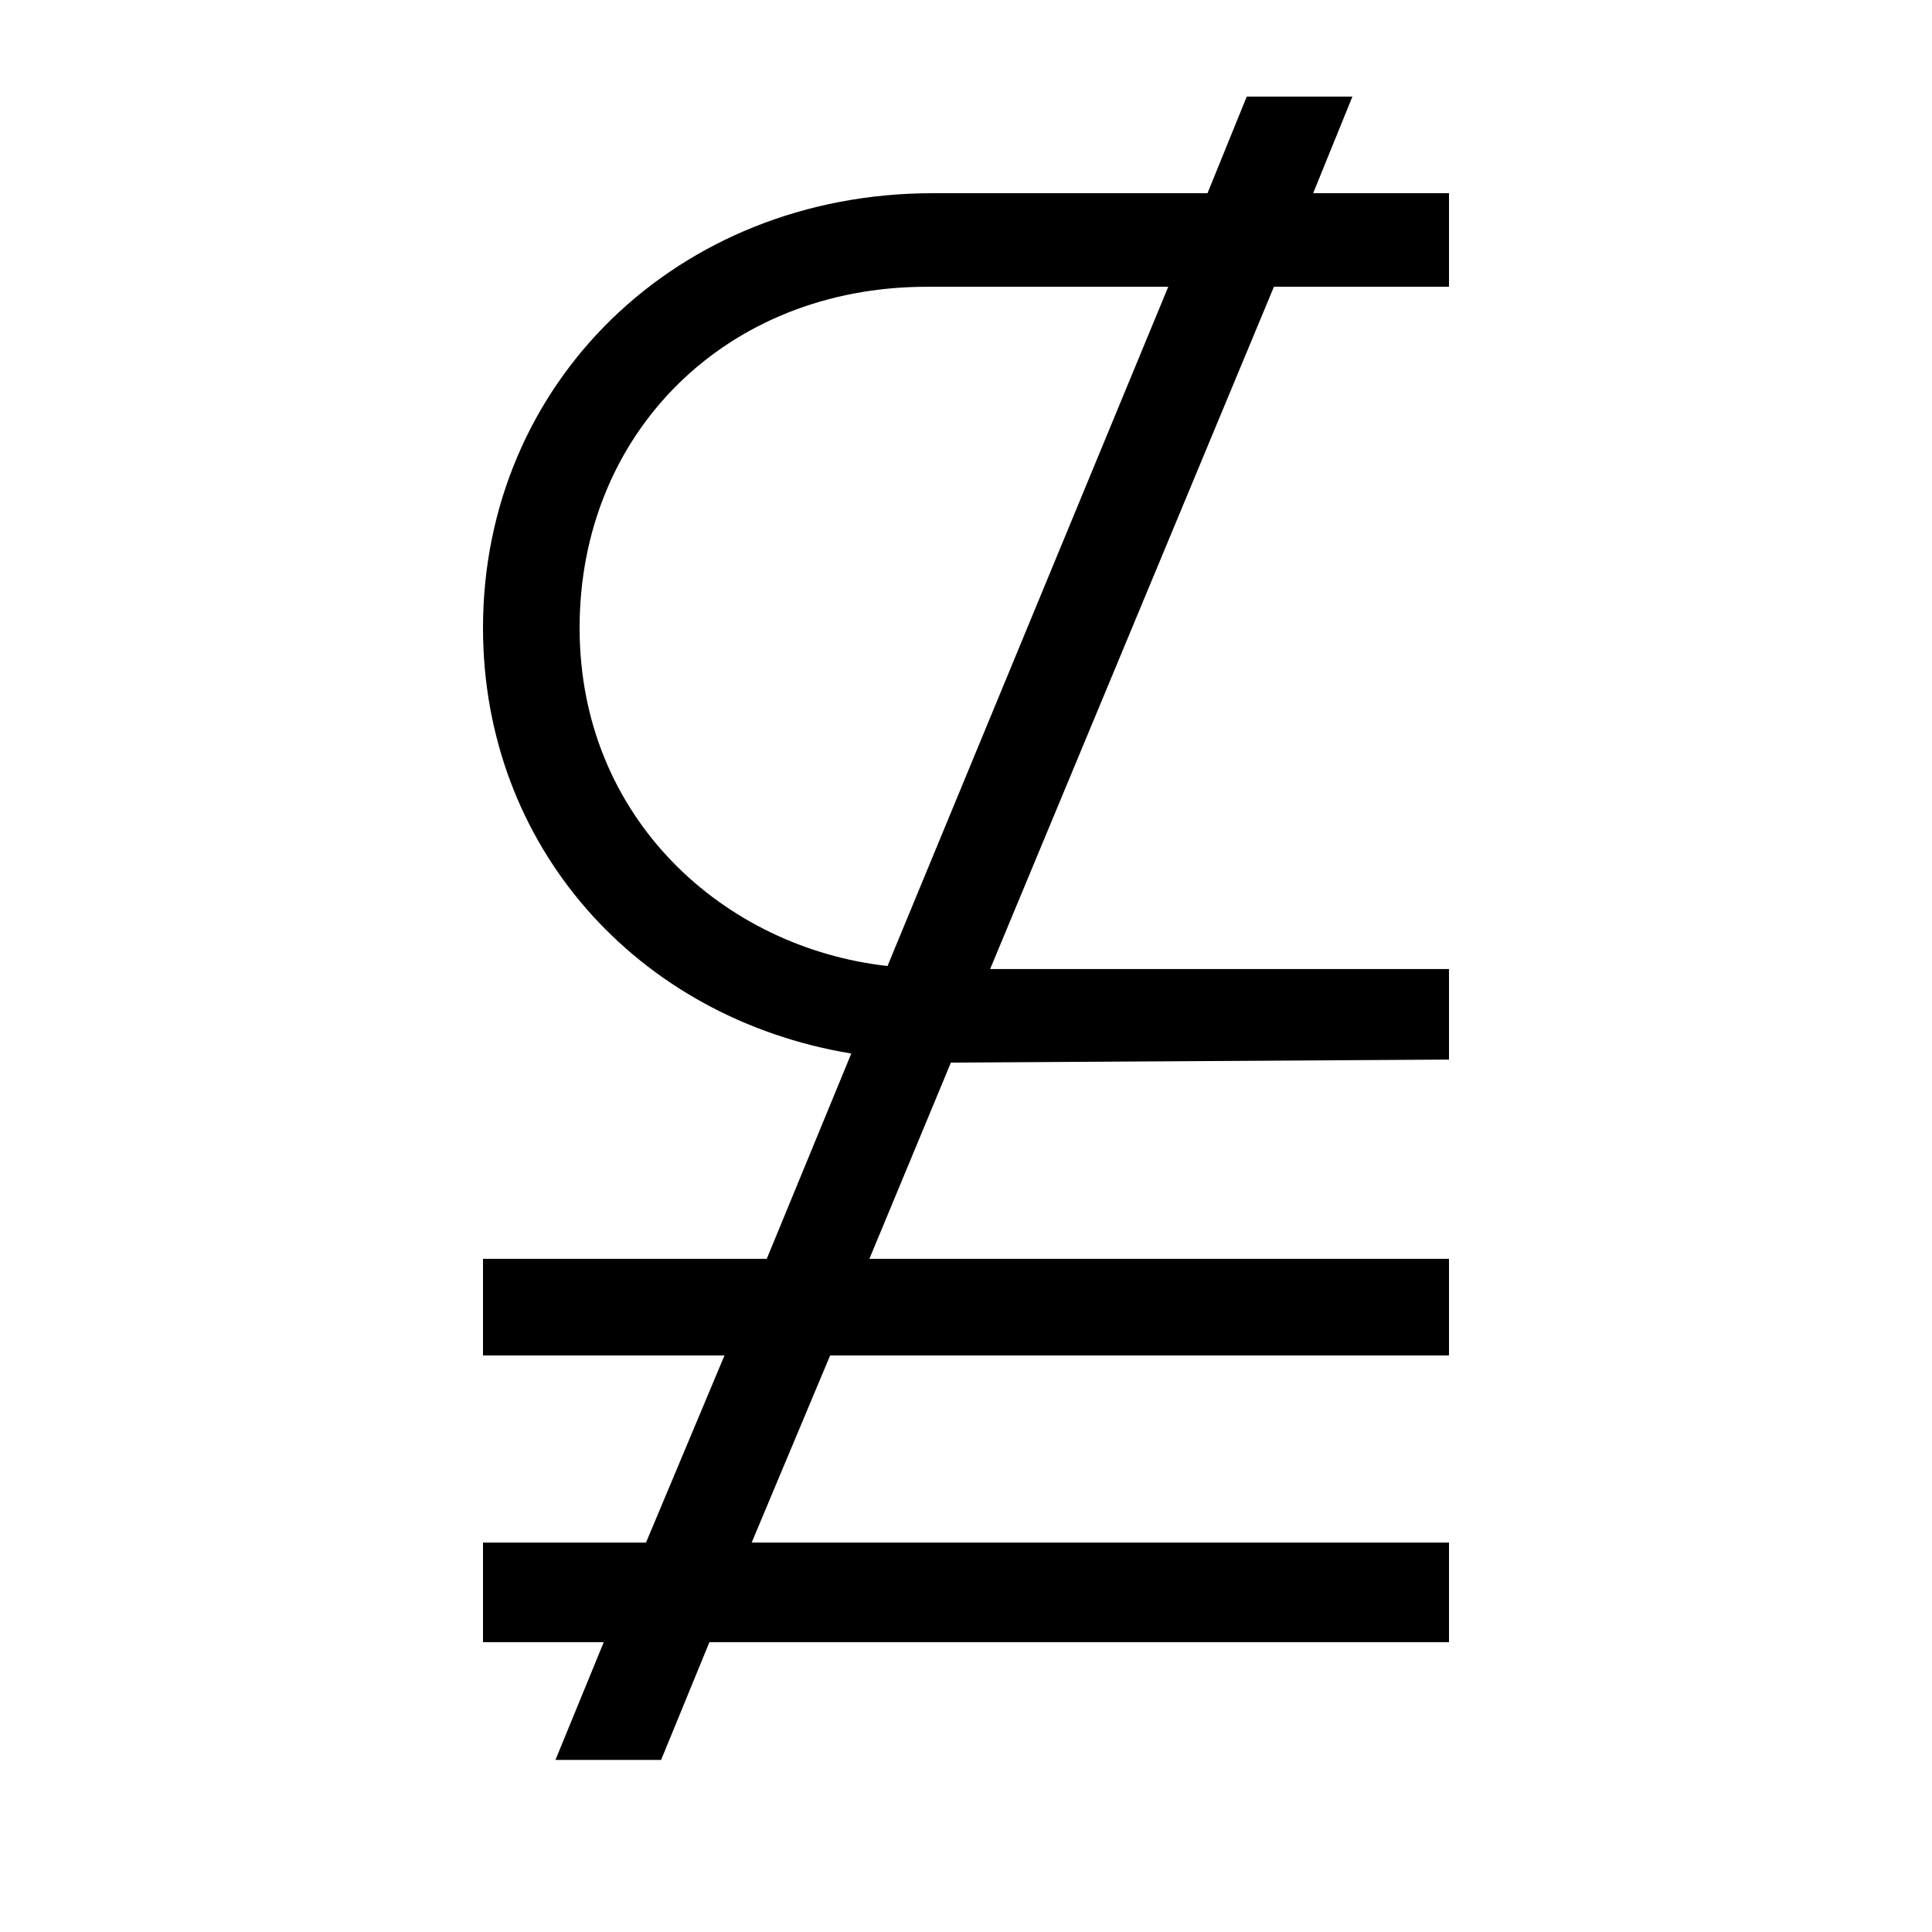 <?xml version="1.0" encoding="UTF-8" standalone="no"?>
<!-- Created with Inkscape (http://www.inkscape.org/) -->

<svg
   xmlns:dc="http://purl.org/dc/elements/1.1/"
   xmlns:cc="http://creativecommons.org/ns#"
   xmlns:rdf="http://www.w3.org/1999/02/22-rdf-syntax-ns#"
   xmlns:svg="http://www.w3.org/2000/svg"
   xmlns="http://www.w3.org/2000/svg"
   version="1.0"
   width="128"
   height="128"
   id="svg2">
  <defs
     id="defs4" />
  <path
     d="m 82.6,6.4 -2.6,6.4 -18.2,0 C 44.855,12.8 32,25.387 32,41.6 32,56.046 42.19,67.45 56.4,69.8 l -5.6,13.6 -18.8,0 0,6.4 16,0 -5.2,12.4 -10.8,0 0,6.6 8,0 -3.2,7.8 7,0 3.2,-7.8 49,0 0,-6.6 -46.2,0 5.2,-12.4 41,0 0,-6.4 -38.4,0 5.4,-13 33,-0.2 0,-6 -30.4,0 18.8,-45.2 11.6,0 0,-6.2 -9,0 2.6,-6.4 -7,0 z M 61.4,19 77.4,19 58.8,64 C 47.989,62.799 38.4,54.246 38.4,41.6 38.4,28.678 48.112,19 61.4,19 z"
     id="path3425" />
</svg>
